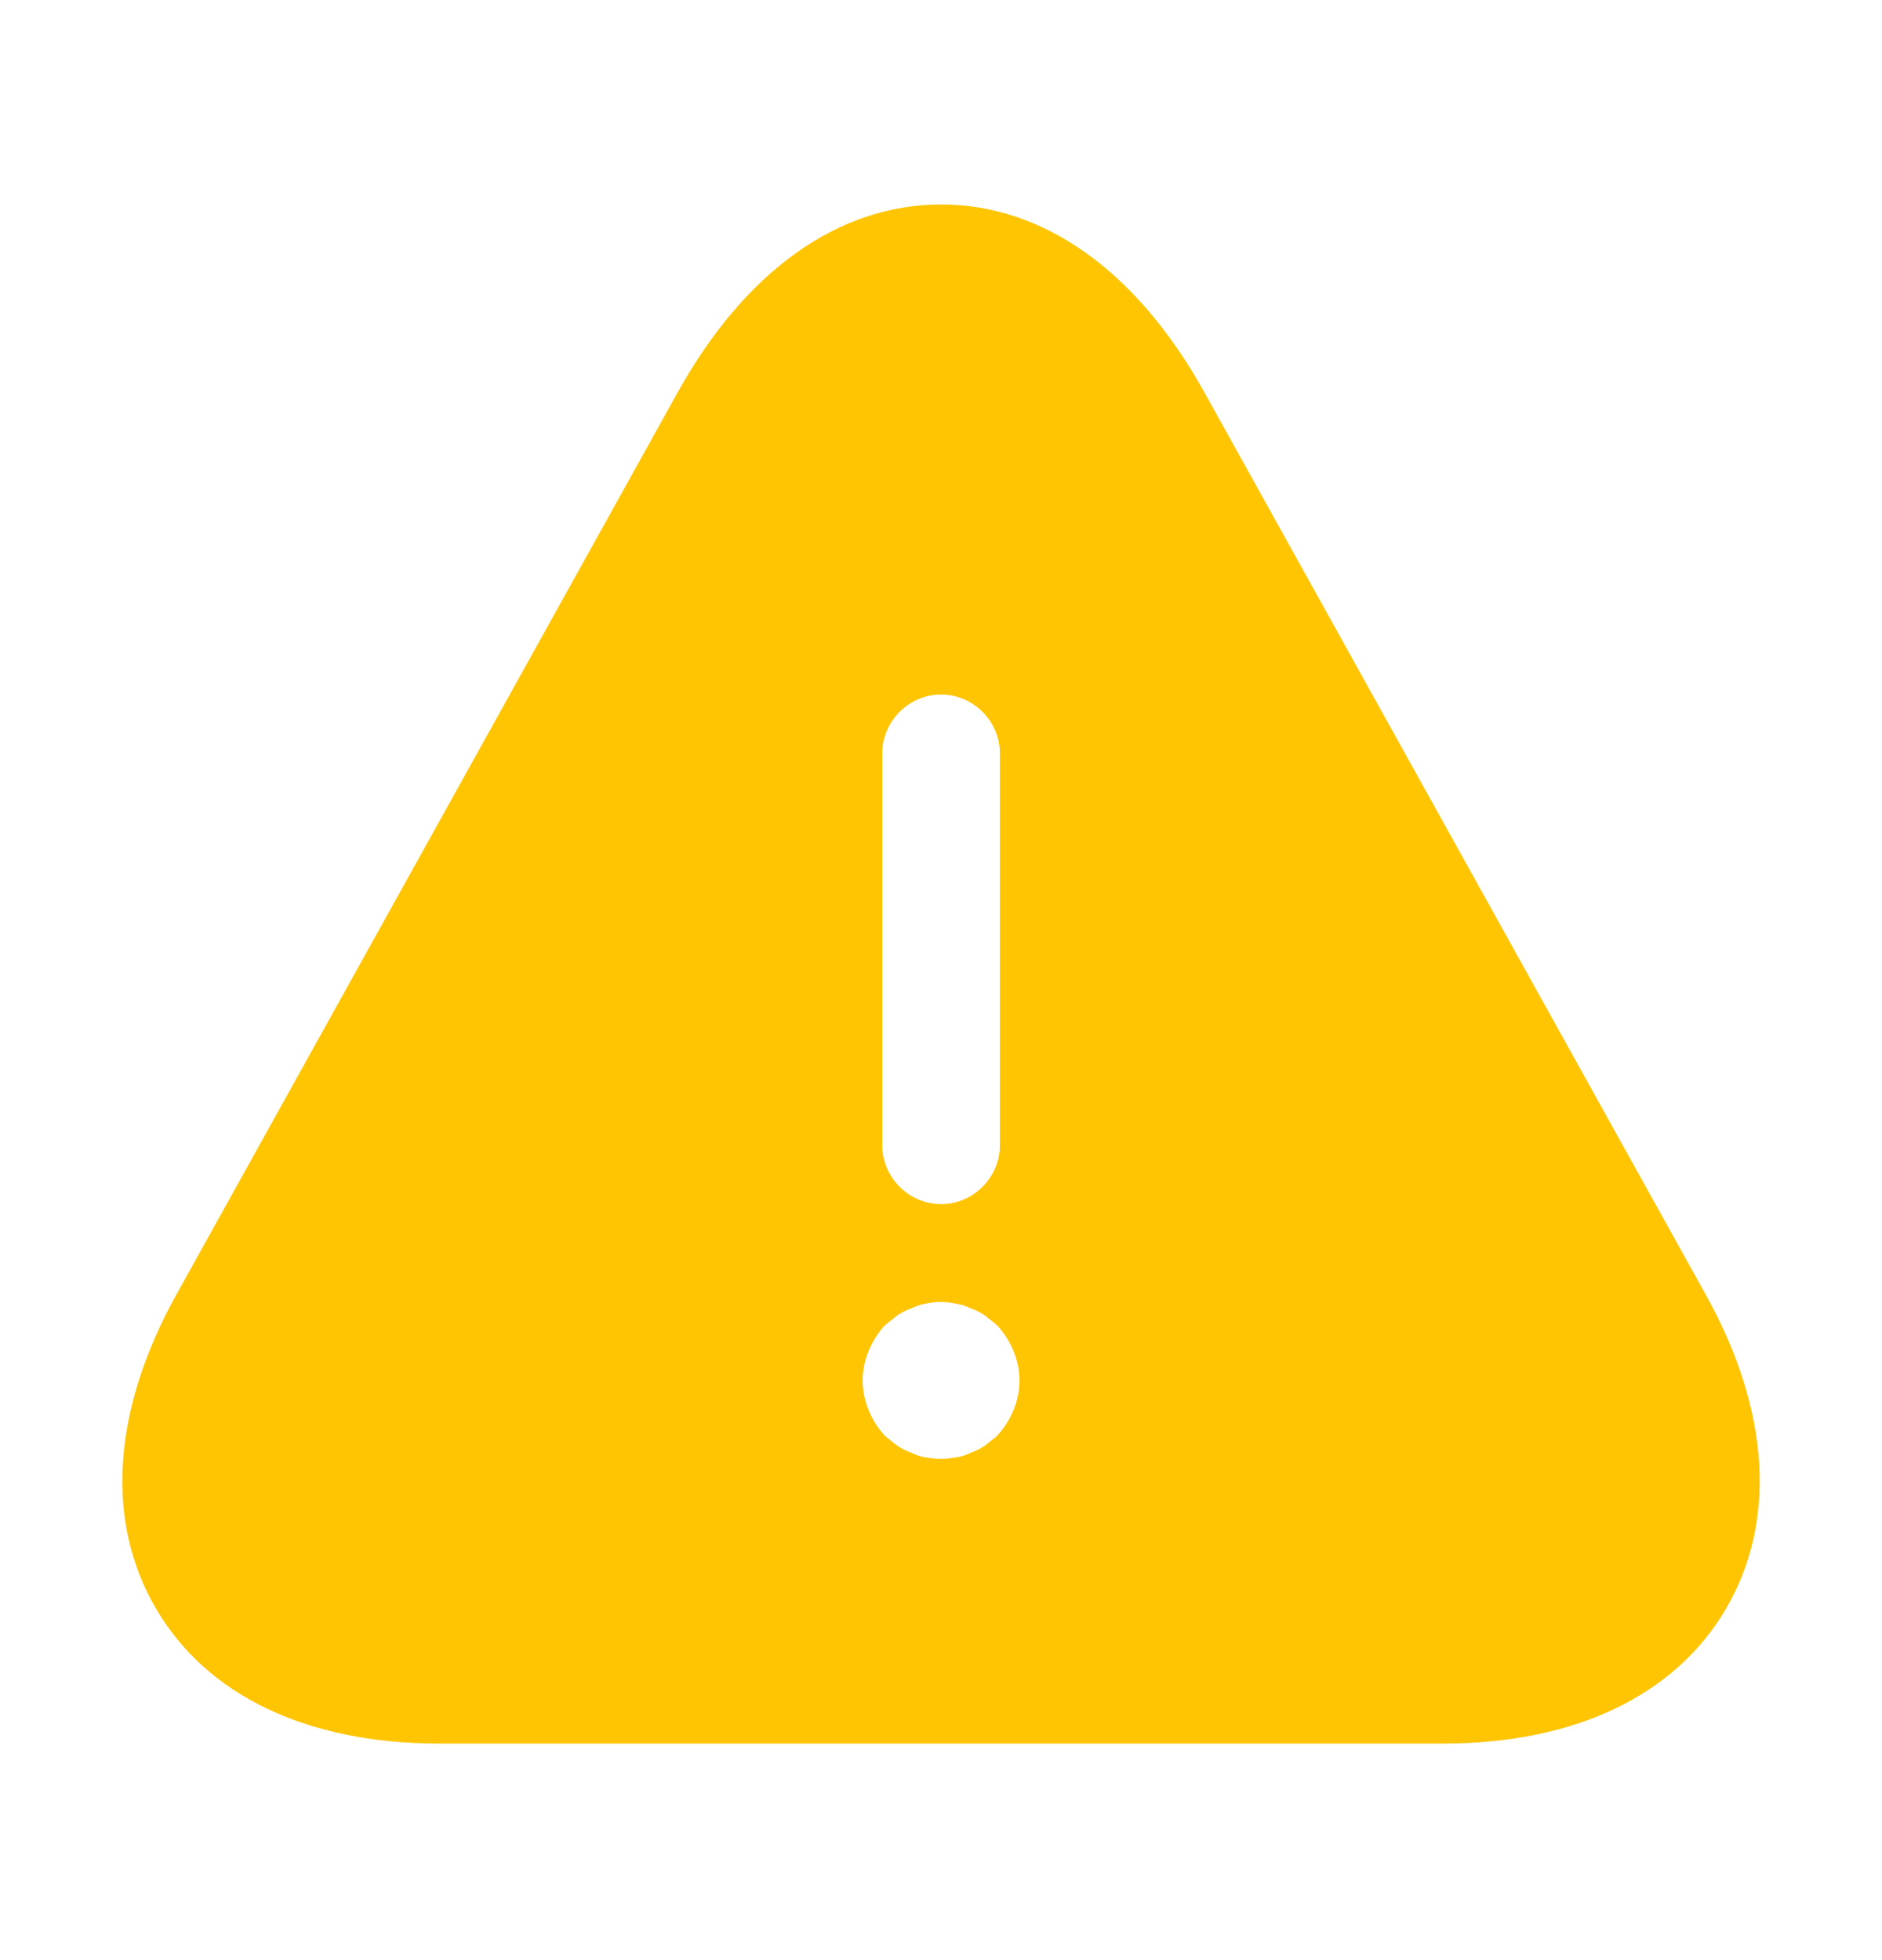 <svg width="24" height="25" viewBox="0 0 24 25" fill="none" xmlns="http://www.w3.org/2000/svg">
<path d="M21.761 16.528L15.361 5.008C14.501 3.458 13.31 2.608 12.001 2.608C10.691 2.608 9.5 3.458 8.64 5.008L2.24 16.528C1.43 17.998 1.34 19.408 1.99 20.518C2.64 21.628 3.92 22.238 5.6 22.238H18.401C20.081 22.238 21.36 21.628 22.011 20.518C22.66 19.408 22.57 17.988 21.761 16.528ZM11.251 9.608C11.251 9.198 11.591 8.858 12.001 8.858C12.411 8.858 12.751 9.198 12.751 9.608V14.608C12.751 15.018 12.411 15.358 12.001 15.358C11.591 15.358 11.251 15.018 11.251 14.608V9.608ZM12.71 18.318C12.661 18.358 12.611 18.398 12.56 18.438C12.501 18.478 12.441 18.508 12.38 18.528C12.32 18.558 12.261 18.578 12.191 18.588C12.13 18.598 12.06 18.608 12.001 18.608C11.941 18.608 11.87 18.598 11.8 18.588C11.741 18.578 11.681 18.558 11.62 18.528C11.56 18.508 11.501 18.478 11.441 18.438C11.39 18.398 11.341 18.358 11.29 18.318C11.111 18.128 11.001 17.868 11.001 17.608C11.001 17.348 11.111 17.088 11.29 16.898C11.341 16.858 11.39 16.818 11.441 16.778C11.501 16.738 11.56 16.708 11.62 16.688C11.681 16.658 11.741 16.638 11.8 16.628C11.931 16.598 12.07 16.598 12.191 16.628C12.261 16.638 12.32 16.658 12.38 16.688C12.441 16.708 12.501 16.738 12.56 16.778C12.611 16.818 12.661 16.858 12.71 16.898C12.89 17.088 13.001 17.348 13.001 17.608C13.001 17.868 12.89 18.128 12.71 18.318Z" fill="#FFC502"/>
</svg>
